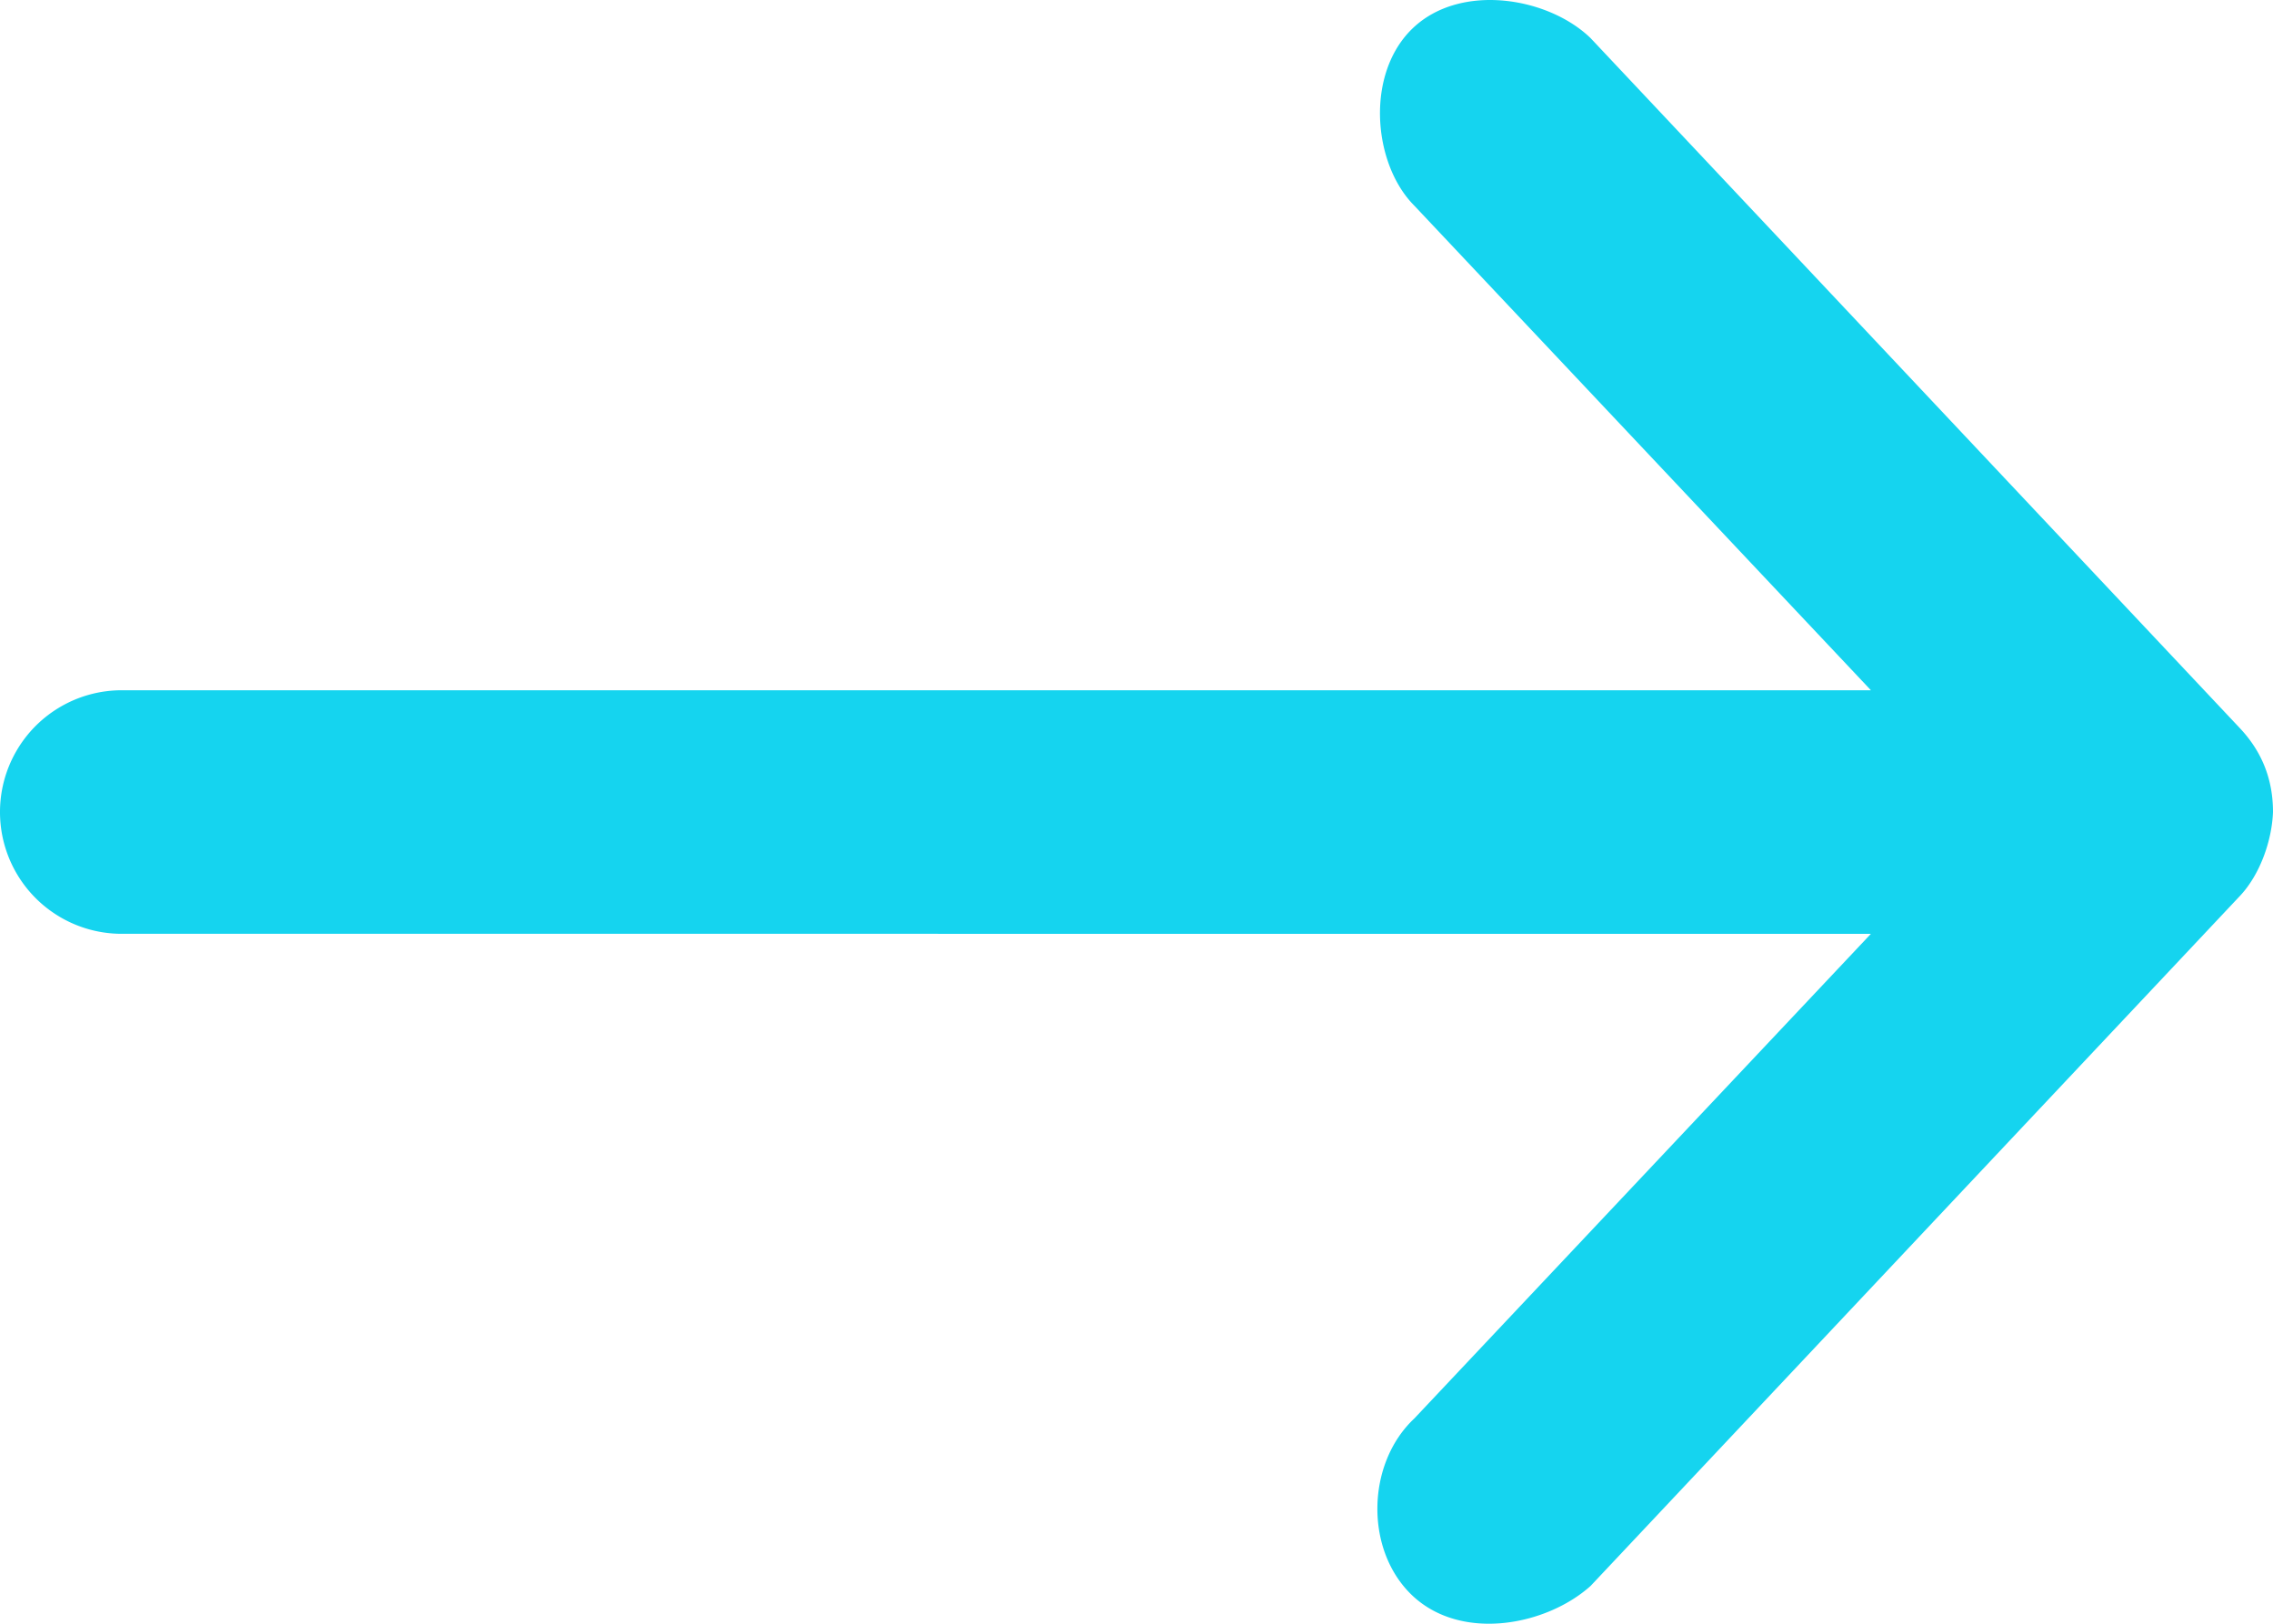 <svg xmlns="http://www.w3.org/2000/svg" width="28" height="20" viewBox="0 0 28 20">
    <path fill="#15D4EF" fill-rule="nonzero" d="M27.594 11.034l-8 8.5c-.543.487-1.582.688-2.188.126-.597-.555-.578-1.631.016-2.188l5.625-5.97H1.5a1.5 1.5 0 0 1 0-3h21.547l-5.625-5.969c-.512-.514-.607-1.627-.016-2.188.59-.56 1.668-.38 2.188.125l8 8.501c.273.291.406.633.406 1.031-.014.358-.162.772-.406 1.032z"/>
</svg>
